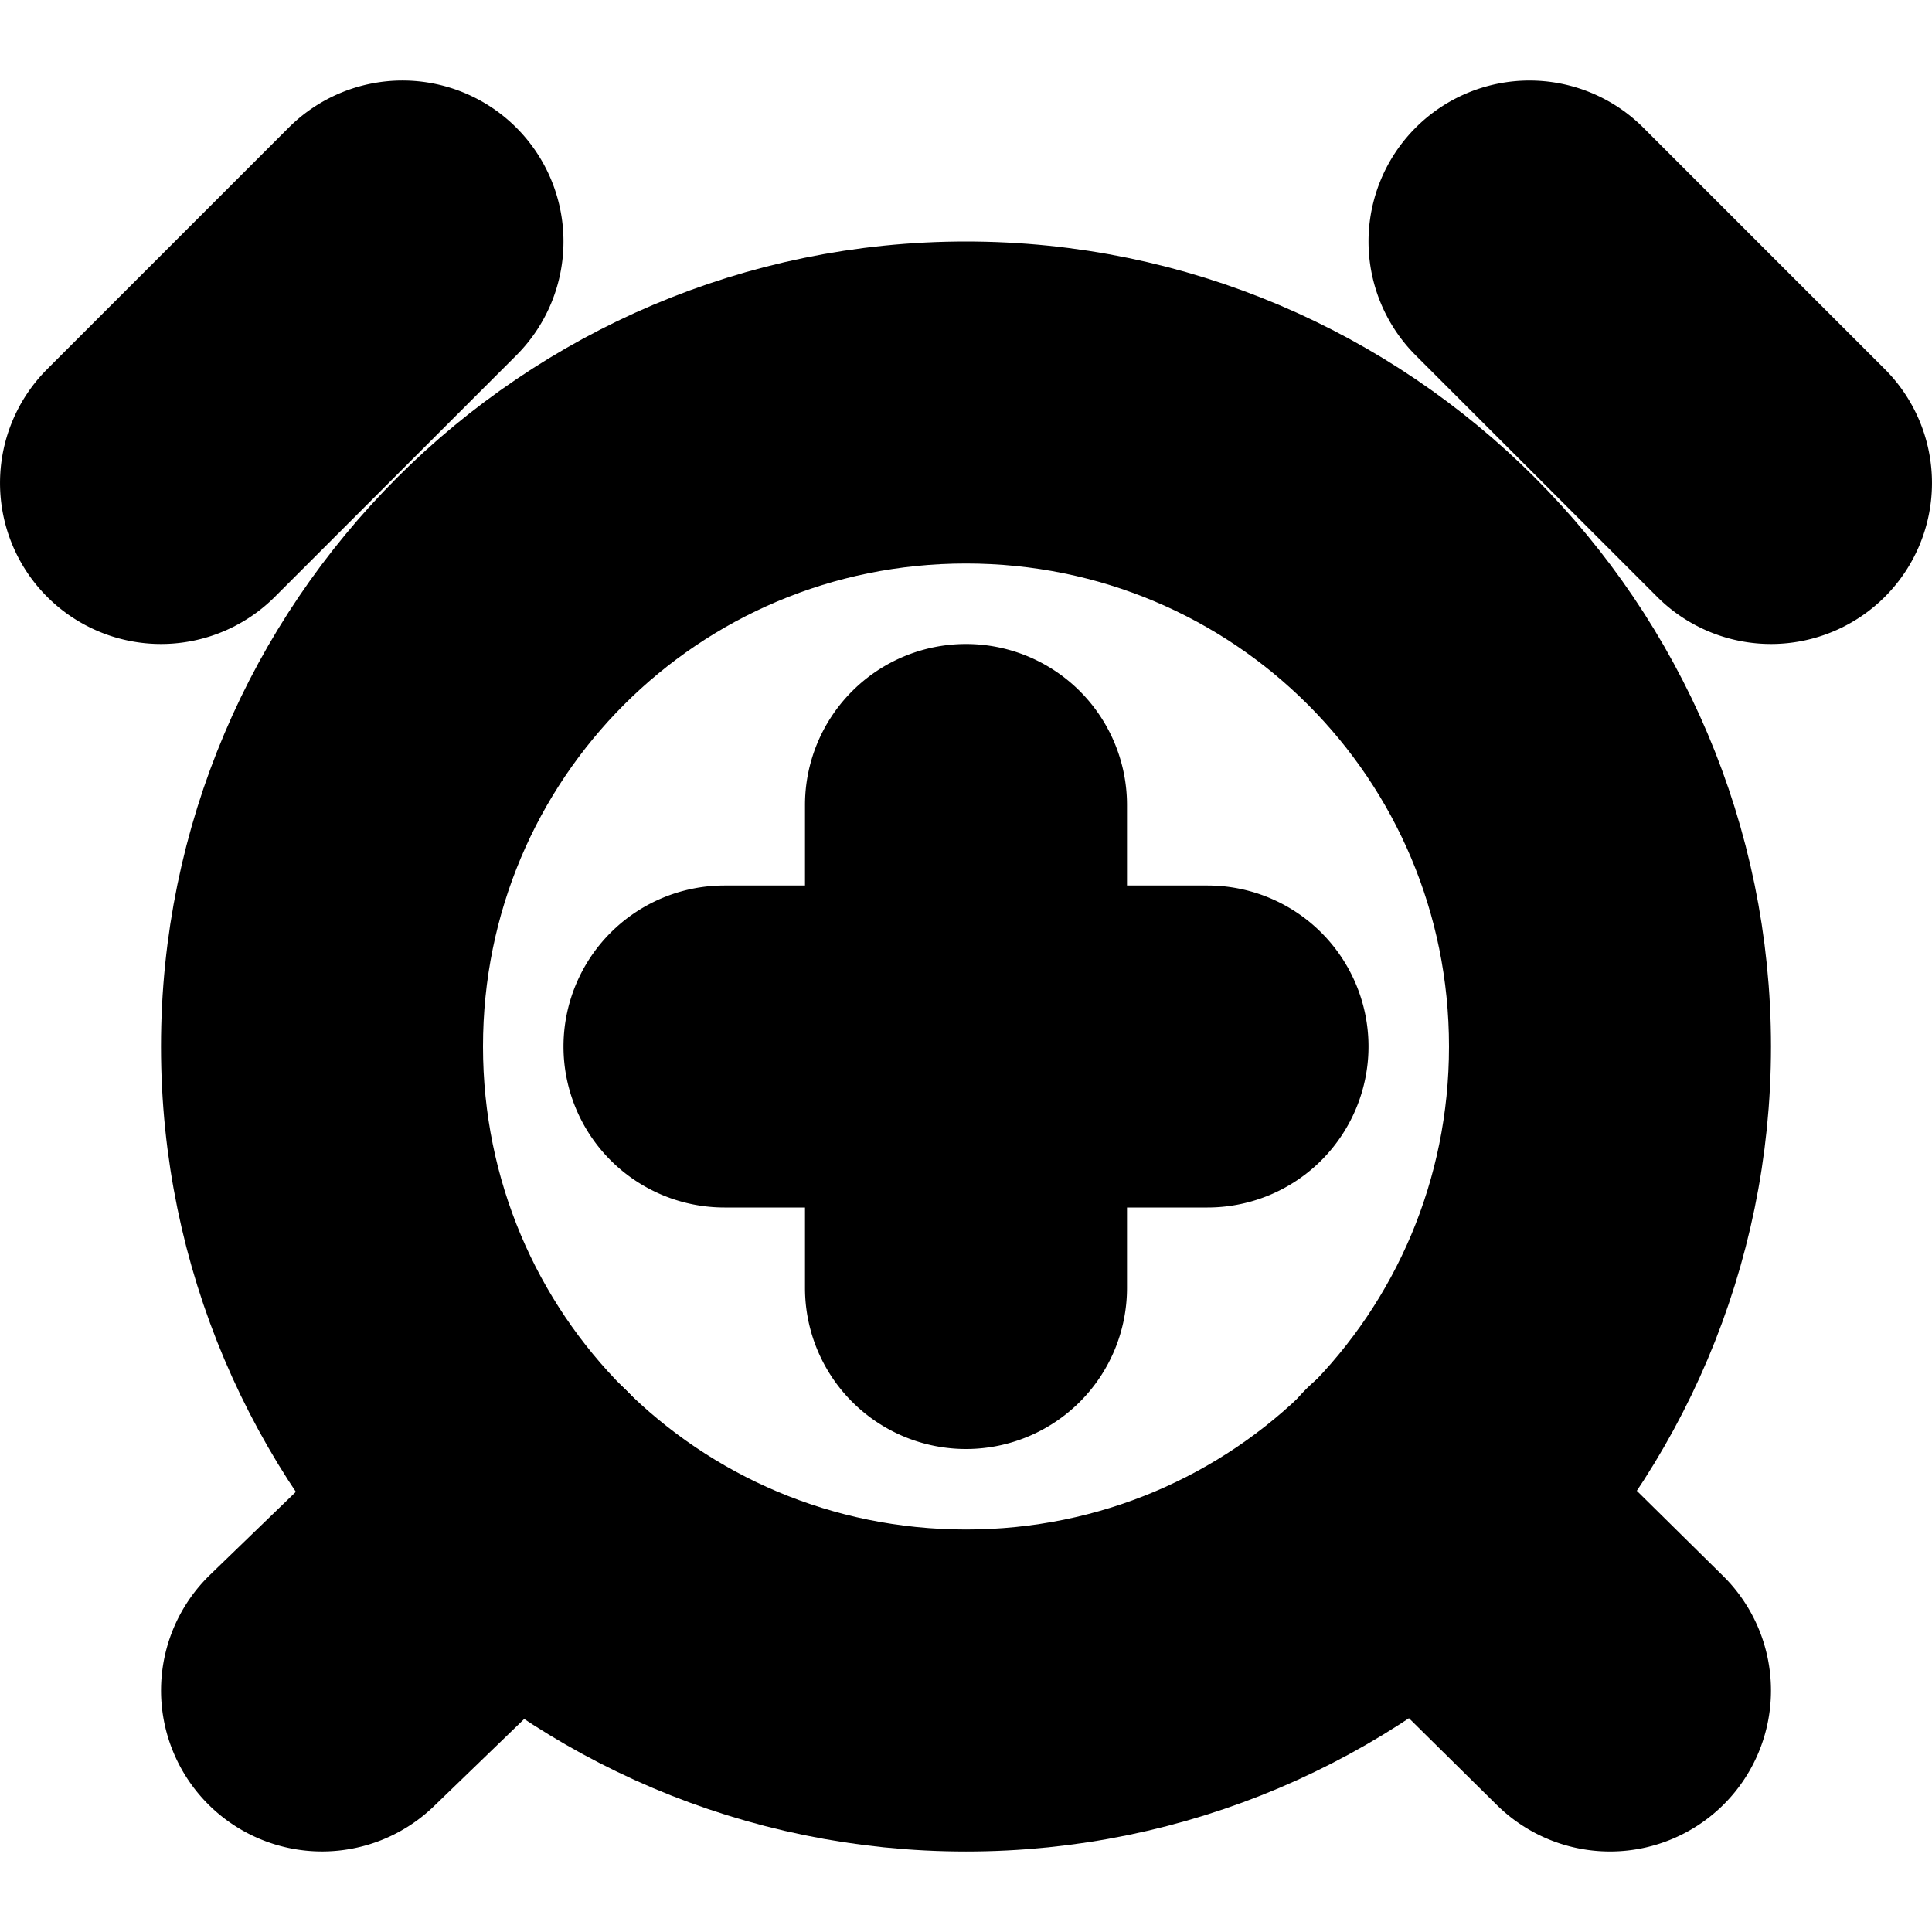 <?xml version="1.0" encoding="UTF-8" standalone="no"?>
<svg
   width="24"
   height="24"
   viewBox="0 0 24 24"
   fill="none"
   stroke="currentColor"
   stroke-width="2"
   stroke-linecap="round"
   stroke-linejoin="round"
   version="1.1"
   id="svg16"
   xmlns="http://www.w3.org/2000/svg"
   xmlns:svg="http://www.w3.org/2000/svg">
  <defs
     id="defs20" />
  <path
     style="color:#000000;fill:#000000;-inkscape-stroke:none"
     d="m 12,4 c -4.959,0 -9,4.041 -9,9 0,4.959 4.041,9 9,9 4.959,0 9,-4.041 9,-9 0,-4.959 -4.041,-9 -9,-9 z m 0,2 c 3.878,0 7,3.122 7,7 0,3.878 -3.122,7 -7,7 C 8.122,20 5,16.878 5,13 5,9.122 8.122,6 12,6 Z"
     id="circle2" />
  <path
     style="color:#000000;fill:#000000;-inkscape-stroke:none"
     d="M 5,2 A 1,1 0 0 0 4.293,2.293 l -3,3 a 1,1 0 0 0 0,1.414 1,1 0 0 0 1.414,0 L 5.707,3.707 a 1,1 0 0 0 0,-1.414 A 1,1 0 0 0 5,2 Z"
     id="path4" />
  <path
     style="color:#000000;fill:#000000;-inkscape-stroke:none"
     d="m 18.293,2.293 a 1,1 0 0 0 0,1.414 l 3,3 a 1,1 0 0 0 1.414,0 1,1 0 0 0 0,-1.414 l -3,-3 a 1,1 0 0 0 -1.414,0 z"
     id="path6" />
  <path
     style="color:#000000;fill:#000000;-inkscape-stroke:none"
     d="m 6.396,17.699 a 1,1 0 0 0 -0.711,0.281 L 3.305,20.281 a 1,1 0 0 0 -0.023,1.414 1,1 0 0 0 1.414,0.023 l 2.379,-2.299 a 1,1 0 0 0 0.025,-1.414 1,1 0 0 0 -0.703,-0.307 z"
     id="path8" />
  <path
     style="color:#000000;fill:#000000;-inkscape-stroke:none"
     d="m 17.633,17.67 a 1,1 0 0 0 -0.705,0.297 1,1 0 0 0 0.01,1.414 l 2.359,2.33 a 1,1 0 0 0 1.414,-0.008 1,1 0 0 0 -0.008,-1.414 l -2.361,-2.33 a 1,1 0 0 0 -0.709,-0.289 z"
     id="path10" />
  <path
     style="color:#000000;fill:#000000;-inkscape-stroke:none"
     d="m 12,9 a 1,1 0 0 0 -1,1 v 6 a 1,1 0 0 0 1,1 1,1 0 0 0 1,-1 V 10 A 1,1 0 0 0 12,9 Z"
     id="path12" />
  <path
     style="color:#000000;fill:#000000;-inkscape-stroke:none"
     d="m 9,12 a 1,1 0 0 0 -1,1 1,1 0 0 0 1,1 h 6 a 1,1 0 0 0 1,-1 1,1 0 0 0 -1,-1 z"
     id="path14" />
</svg>
